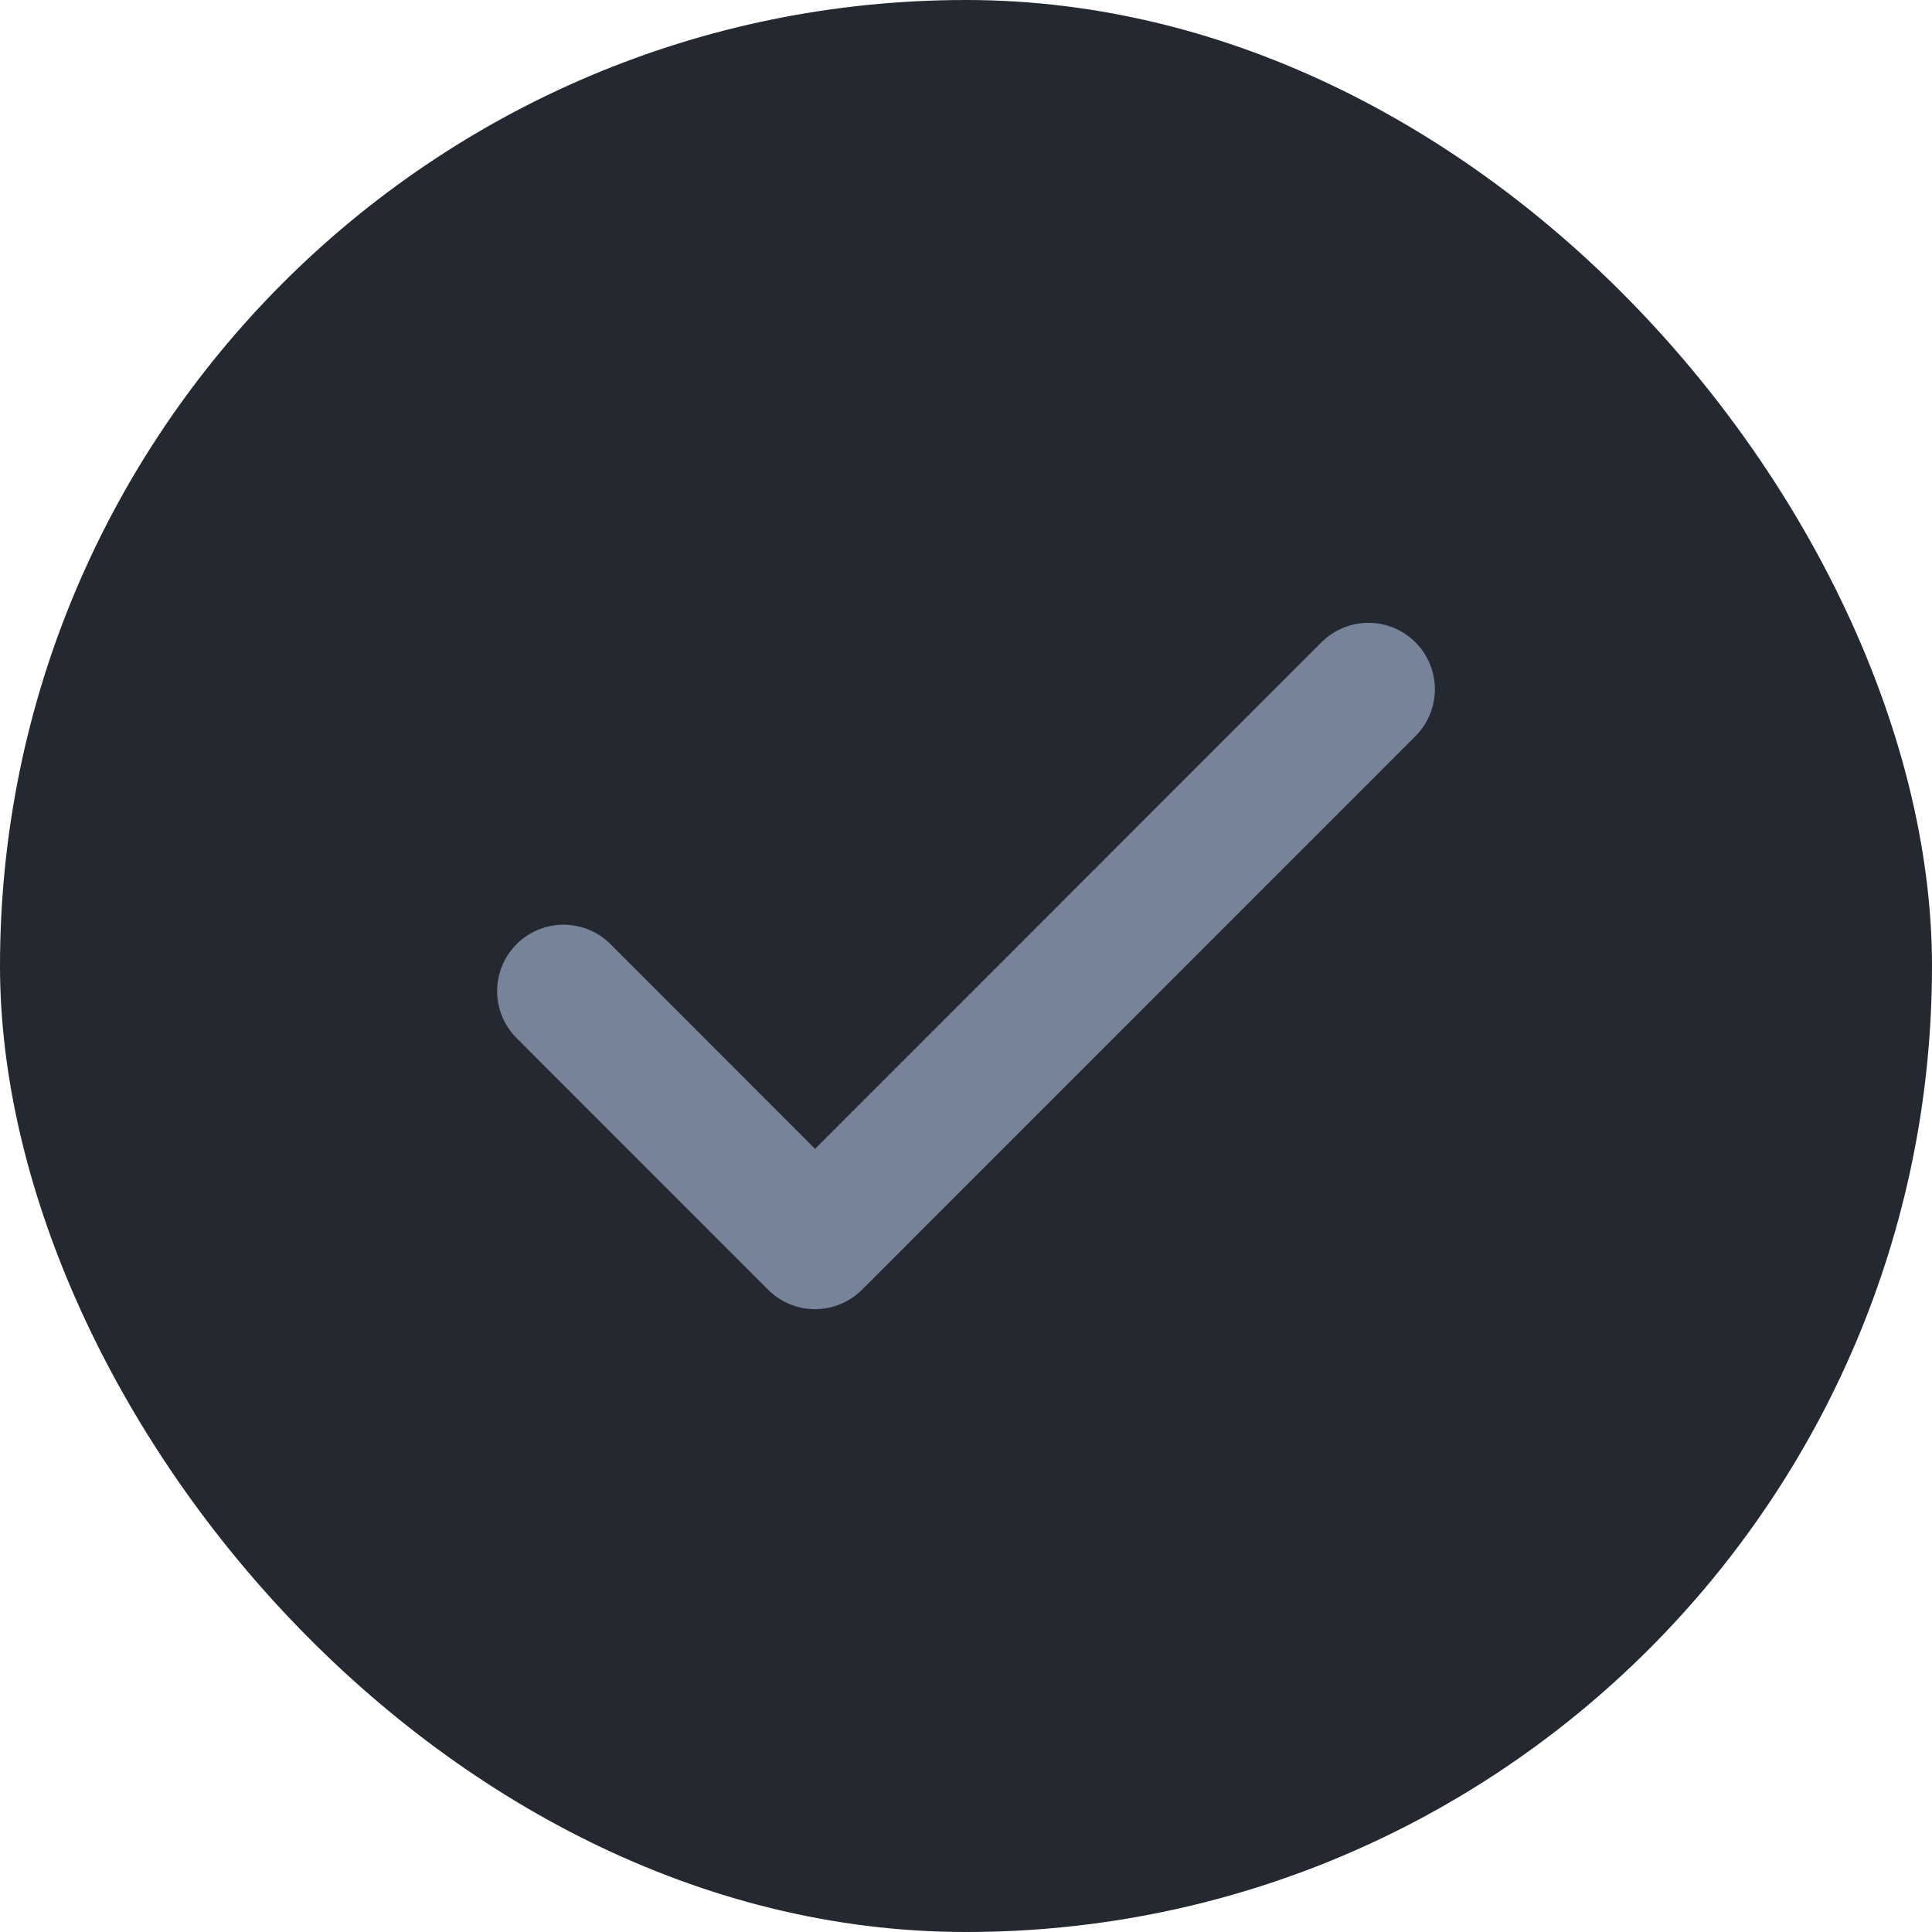 <svg width="16" height="16" viewBox="0 0 16 16" fill="none" xmlns="http://www.w3.org/2000/svg">
<rect width="16" height="16" rx="8" fill="#242931"/>
<g clip-path="url(#clip0_999_1085)">
<path d="M11.333 5.708L6.75 10.292L4.667 8.208" stroke="#768398" stroke-width="1.1" stroke-linecap="round" stroke-linejoin="round"/>
</g>
<defs>
<clipPath id="clip0_999_1085">
<rect width="10" height="10" fill="white" transform="translate(3 3)"/>
</clipPath>
</defs>
</svg>
